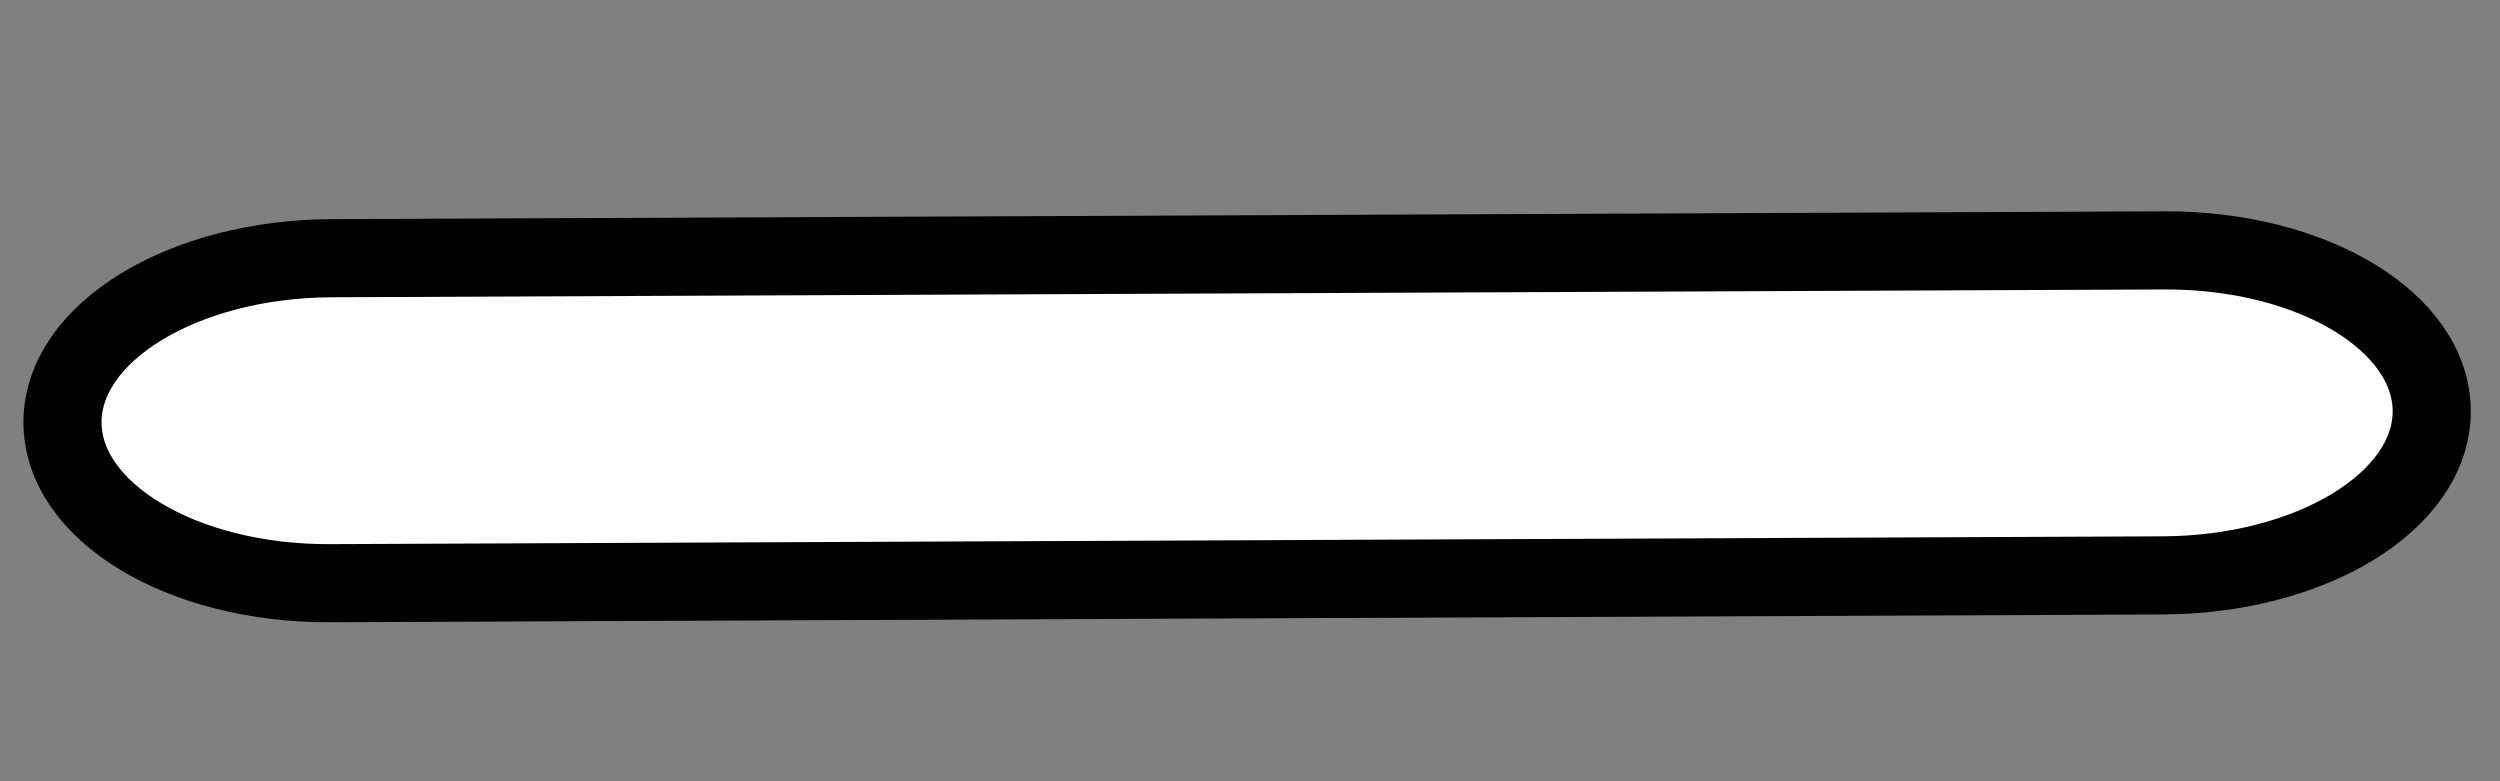 <svg width="32" height="10" xmlns="http://www.w3.org/2000/svg" stroke="null" style="vector-effect: non-scaling-stroke;">
 <rect width="100%" height="100%" fill="#808080" stroke="none"/>
 <!-- Created with UXWing SVG Editor - https://uxwing.com/svg-icon-editor/ -->

 <g stroke="null">
  <title stroke="null">background</title>
  <rect stroke="null" fill="none" id="canvas_background" height="12" width="34" y="-1" x="-1"/>
 </g>
 <g stroke="null">
  <title stroke="null">Layer 1</title>
  <g stroke="null" id="svg_7">
   <g stroke="null" id="svg_5">
    <path stroke="null" fill="#ffffff" id="svg_6" d="m27.7,3.205c1.896,-0.009 3.43,0.915 3.426,2.064c-0.004,1.149 -1.545,2.087 -3.441,2.096c-7.819,0.033 -15.639,0.066 -23.459,0.1c-1.896,0.009 -3.43,-0.915 -3.426,-2.064c0.004,-1.149 1.545,-2.087 3.441,-2.096c7.819,-0.033 15.639,-0.066 23.459,-0.1l0,0z" clip-rule="evenodd" fill-rule="evenodd"/>
   </g>
  </g>
 </g>
</svg>